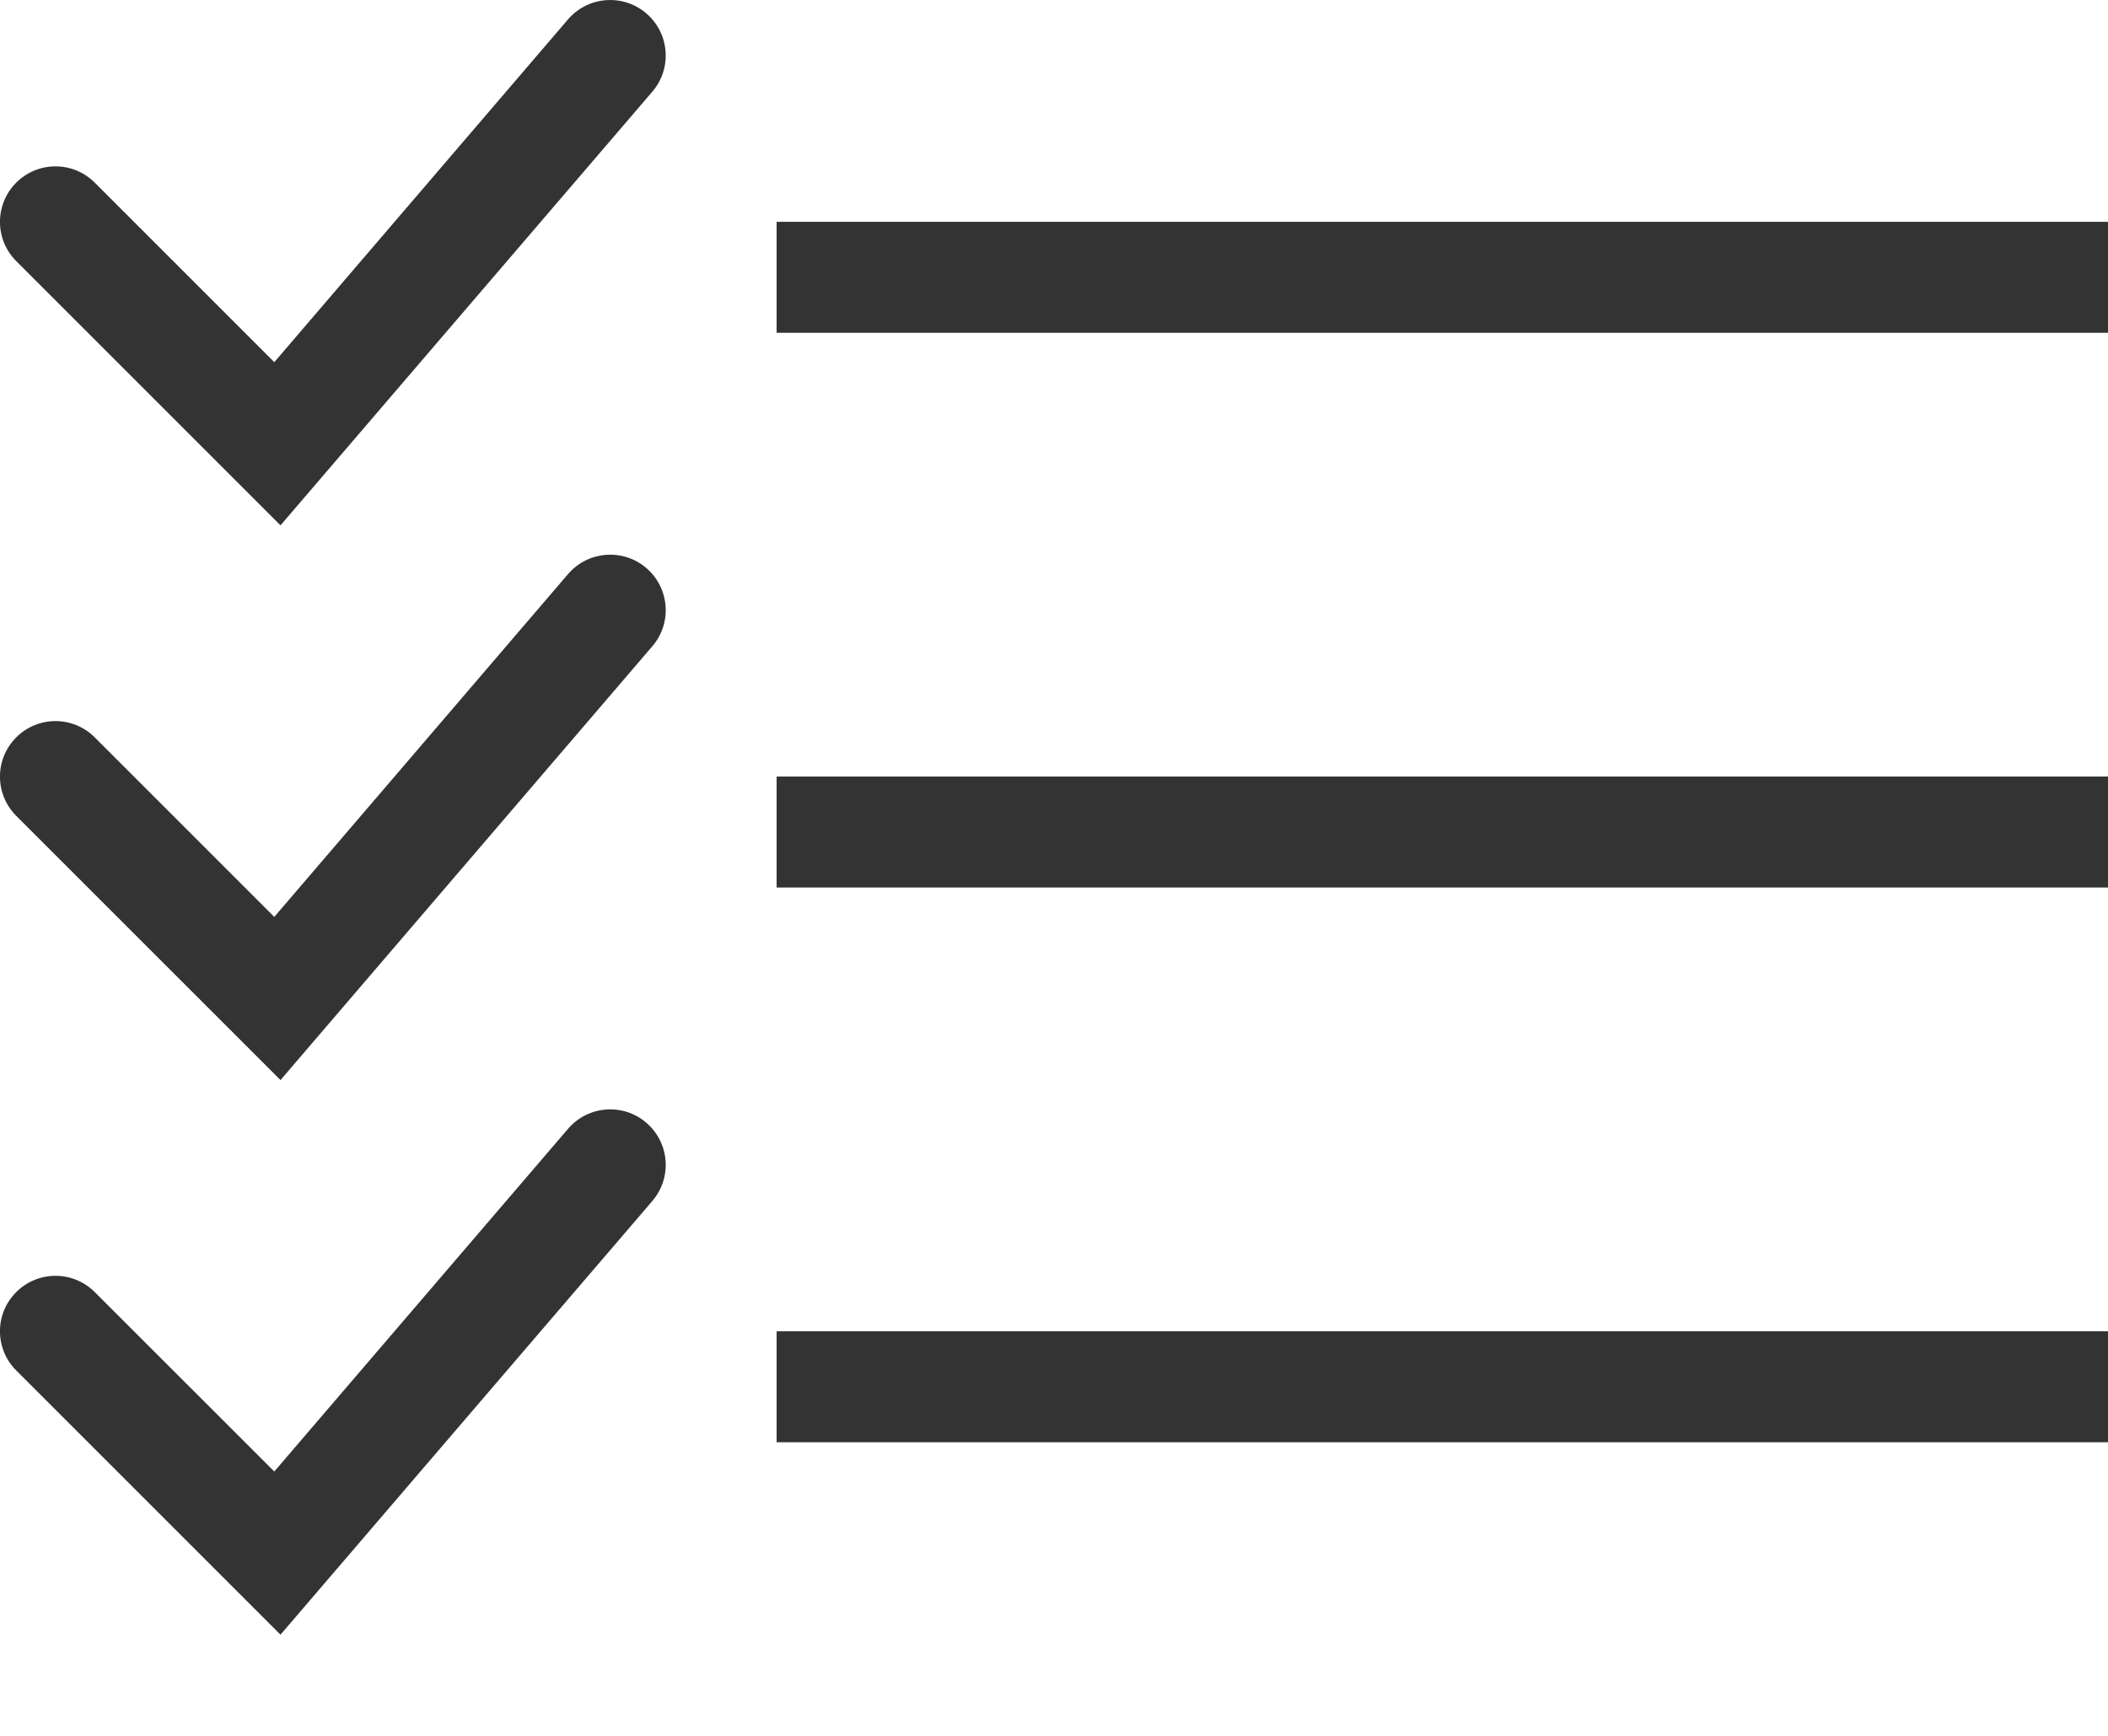 <svg width="17" height="14" viewBox="0 0 17 14" fill="none" xmlns="http://www.w3.org/2000/svg">
<path fill-rule="evenodd" clip-rule="evenodd" d="M6.263 1.789H17V2.684H6.263V1.789Z" fill="#333333"/>
<path fill-rule="evenodd" clip-rule="evenodd" d="M6.263 6.263H17V7.158H6.263V6.263Z" fill="#333333"/>
<path fill-rule="evenodd" clip-rule="evenodd" d="M6.263 10.737H17V11.632H6.263V10.737Z" fill="#333333"/>
<path fill-rule="evenodd" clip-rule="evenodd" d="M5.212 0.108C5.4 0.269 5.422 0.551 5.261 0.739L2.262 4.237L0.131 2.106C-0.044 1.931 -0.044 1.648 0.131 1.473C0.306 1.298 0.589 1.298 0.764 1.473L2.212 2.921L4.581 0.156C4.742 -0.031 5.025 -0.053 5.212 0.108Z" fill="#333333"/>
<path fill-rule="evenodd" clip-rule="evenodd" d="M5.212 4.581C5.4 4.742 5.422 5.025 5.261 5.212L2.262 8.711L0.131 6.58C-0.044 6.405 -0.044 6.122 0.131 5.947C0.306 5.772 0.589 5.772 0.764 5.947L2.212 7.395L4.581 4.63C4.742 4.442 5.025 4.421 5.212 4.581Z" fill="#333333"/>
<path fill-rule="evenodd" clip-rule="evenodd" d="M5.212 9.055C5.4 9.216 5.422 9.498 5.261 9.686L2.262 13.184L0.131 11.053C-0.044 10.879 -0.044 10.595 0.131 10.421C0.306 10.246 0.589 10.246 0.764 10.421L2.212 11.868L4.581 9.104C4.742 8.916 5.025 8.894 5.212 9.055Z" fill="#333333"/>
</svg>

